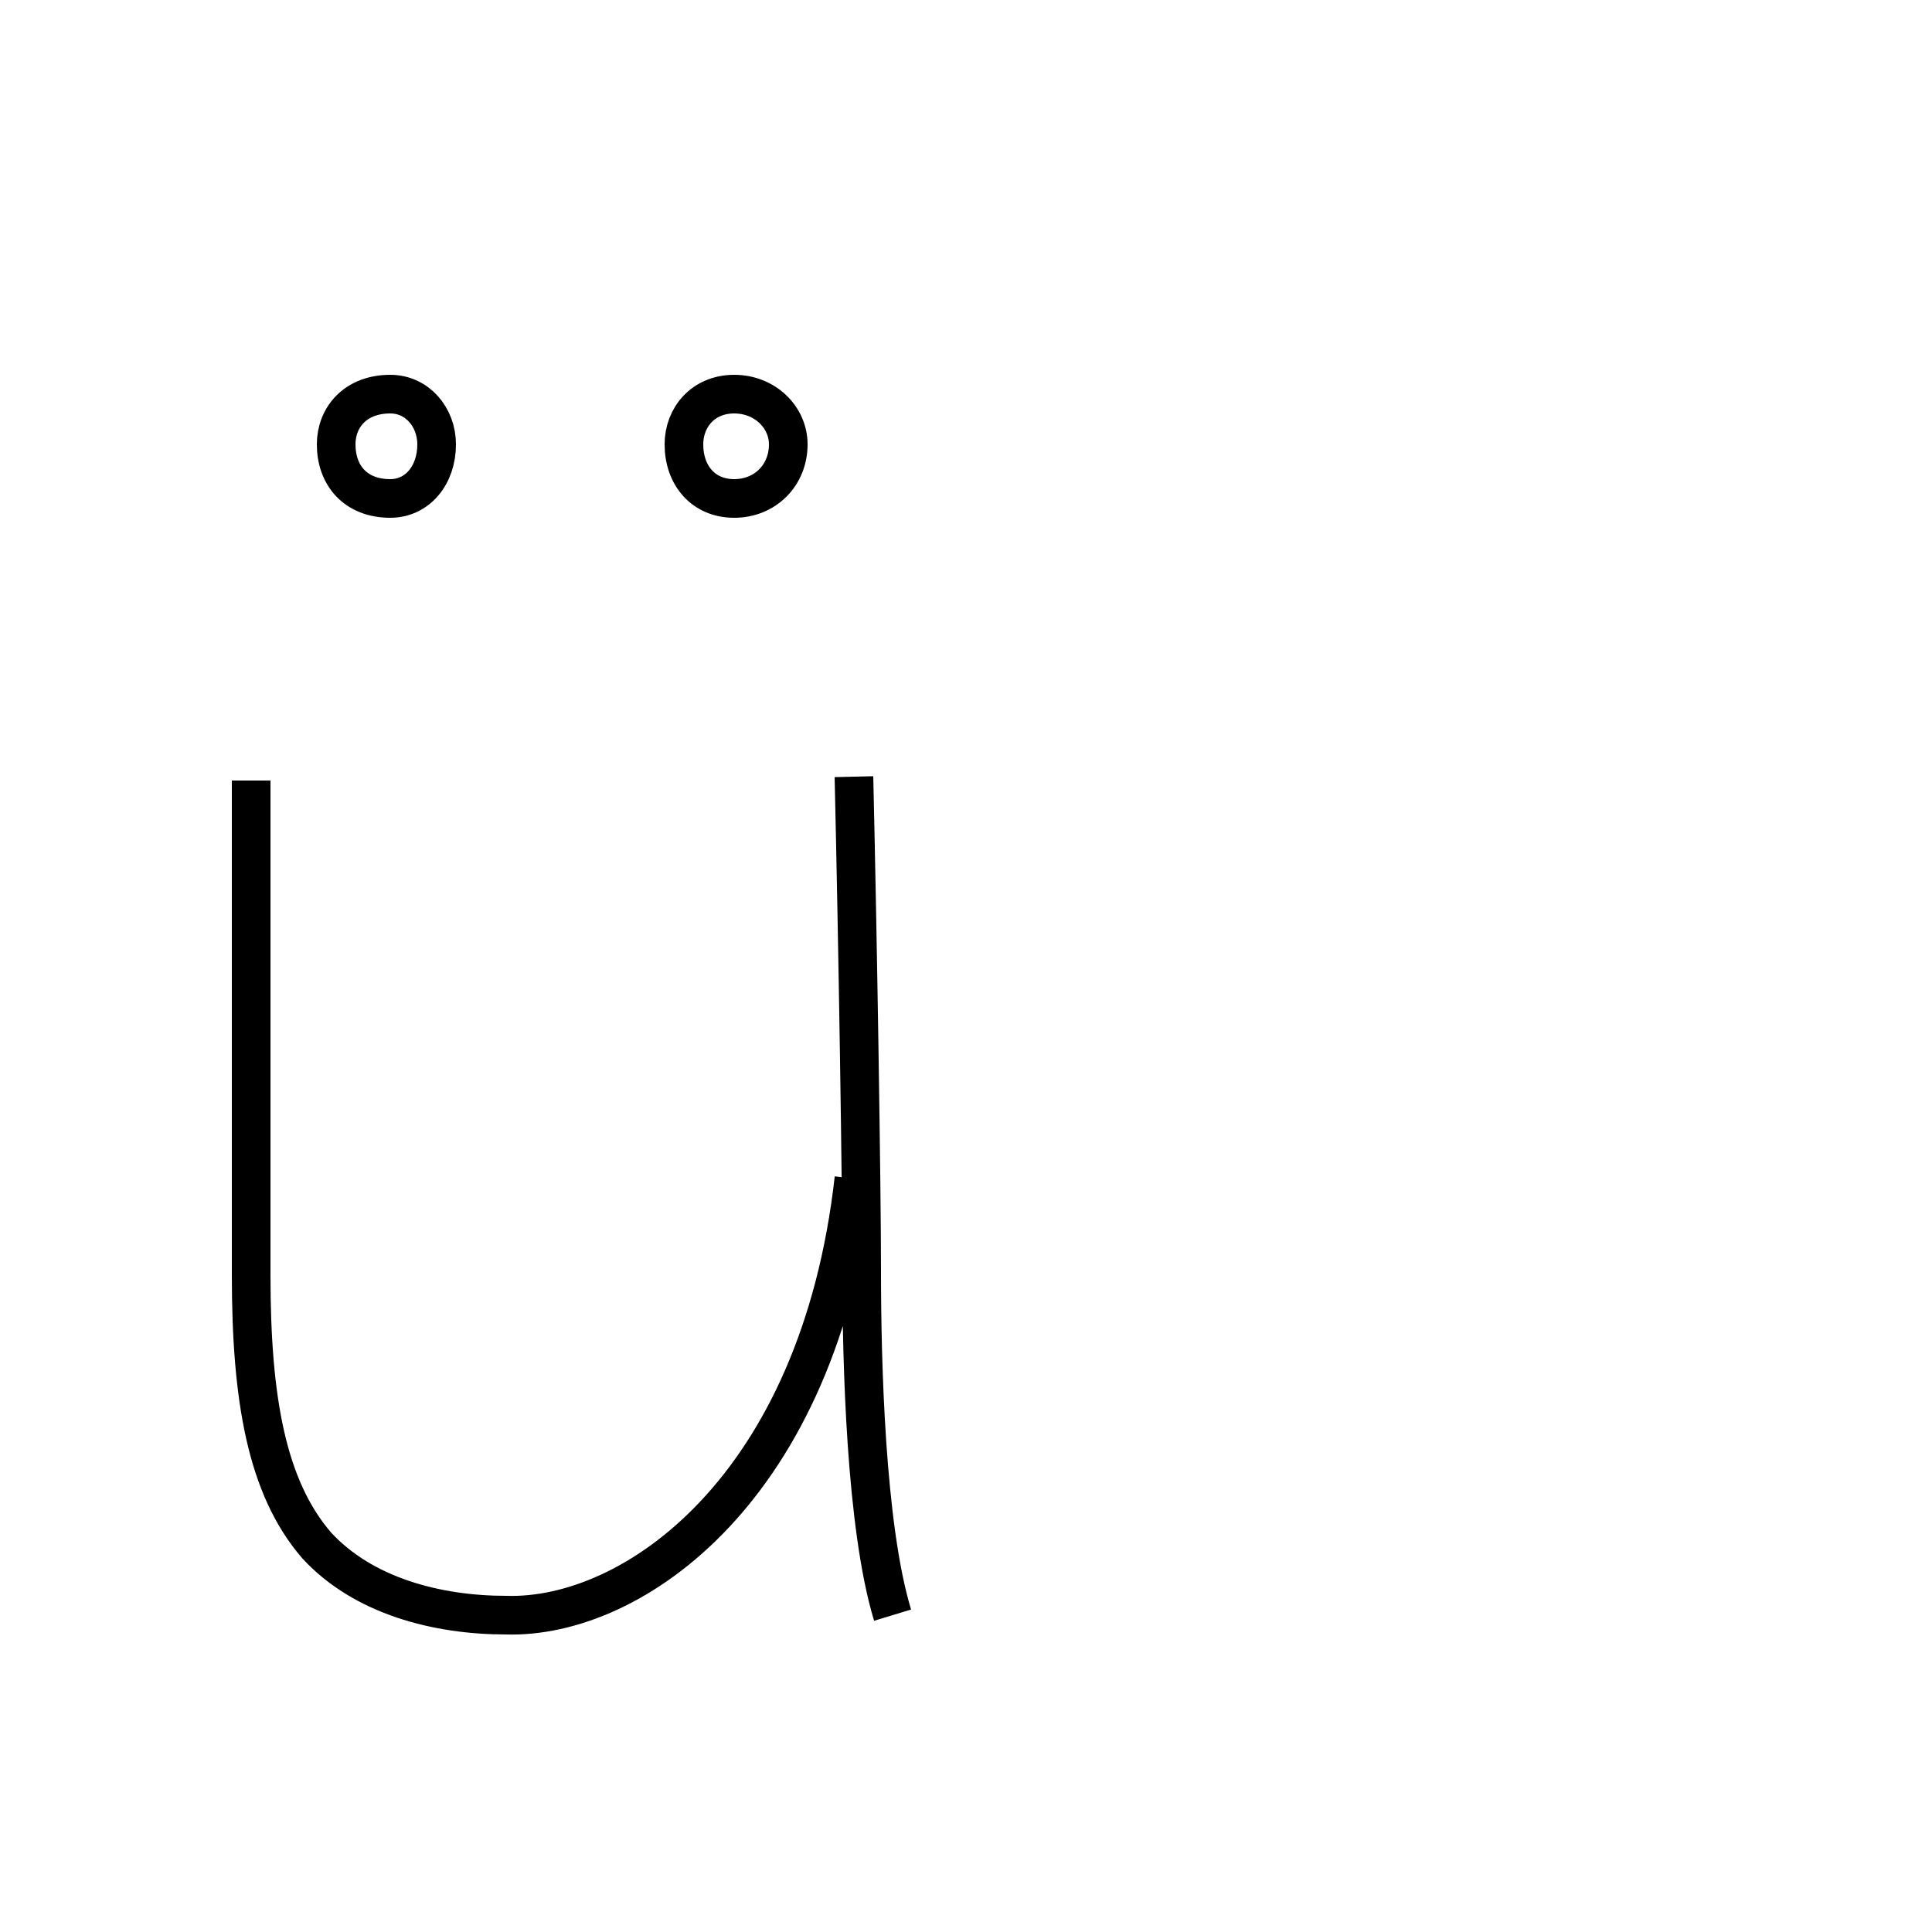 <?xml version='1.0' encoding='utf8'?>
<svg viewBox="0.0 -44.0 50.0 50.0" version="1.1" xmlns="http://www.w3.org/2000/svg">
<rect x="0.0" y="-44.0" width="50.0" height="50.0" fill="#808080" stroke="none"/>
<rect x="-1000" y="-1000" width="2000" height="2000" stroke="white" fill="white"/>
<g style="fill:none; stroke:#000000;  stroke-width:1">
<path d="M 6.5 23.8 C 6.5 19.4 6.5 14.2 6.5 11.0 C 6.5 7.8 6.9 5.5 8.2 4.0 C 9.4 2.7 11.3 2.2 13.1 2.2 C 16.4 2.1 21.2 5.5 22.1 13.5 M 22.1 23.9 C 22.2 19.6 22.3 13.3 22.3 11.1 C 22.3 8.8 22.4 4.5 23.1 2.2 M 10.1 31.1 C 10.8 31.1 11.3 31.7 11.3 32.5 C 11.3 33.2 10.8 33.8 10.1 33.8 C 9.2 33.8 8.7 33.2 8.7 32.5 C 8.7 31.7 9.2 31.1 10.1 31.1 Z M 19.0 31.1 C 19.8 31.1 20.4 31.7 20.4 32.5 C 20.4 33.2 19.8 33.8 19.0 33.8 C 18.2 33.8 17.7 33.2 17.7 32.5 C 17.7 31.7 18.2 31.1 19.0 31.1 Z " transform="scale(1, -1)" />
</g>
</svg>